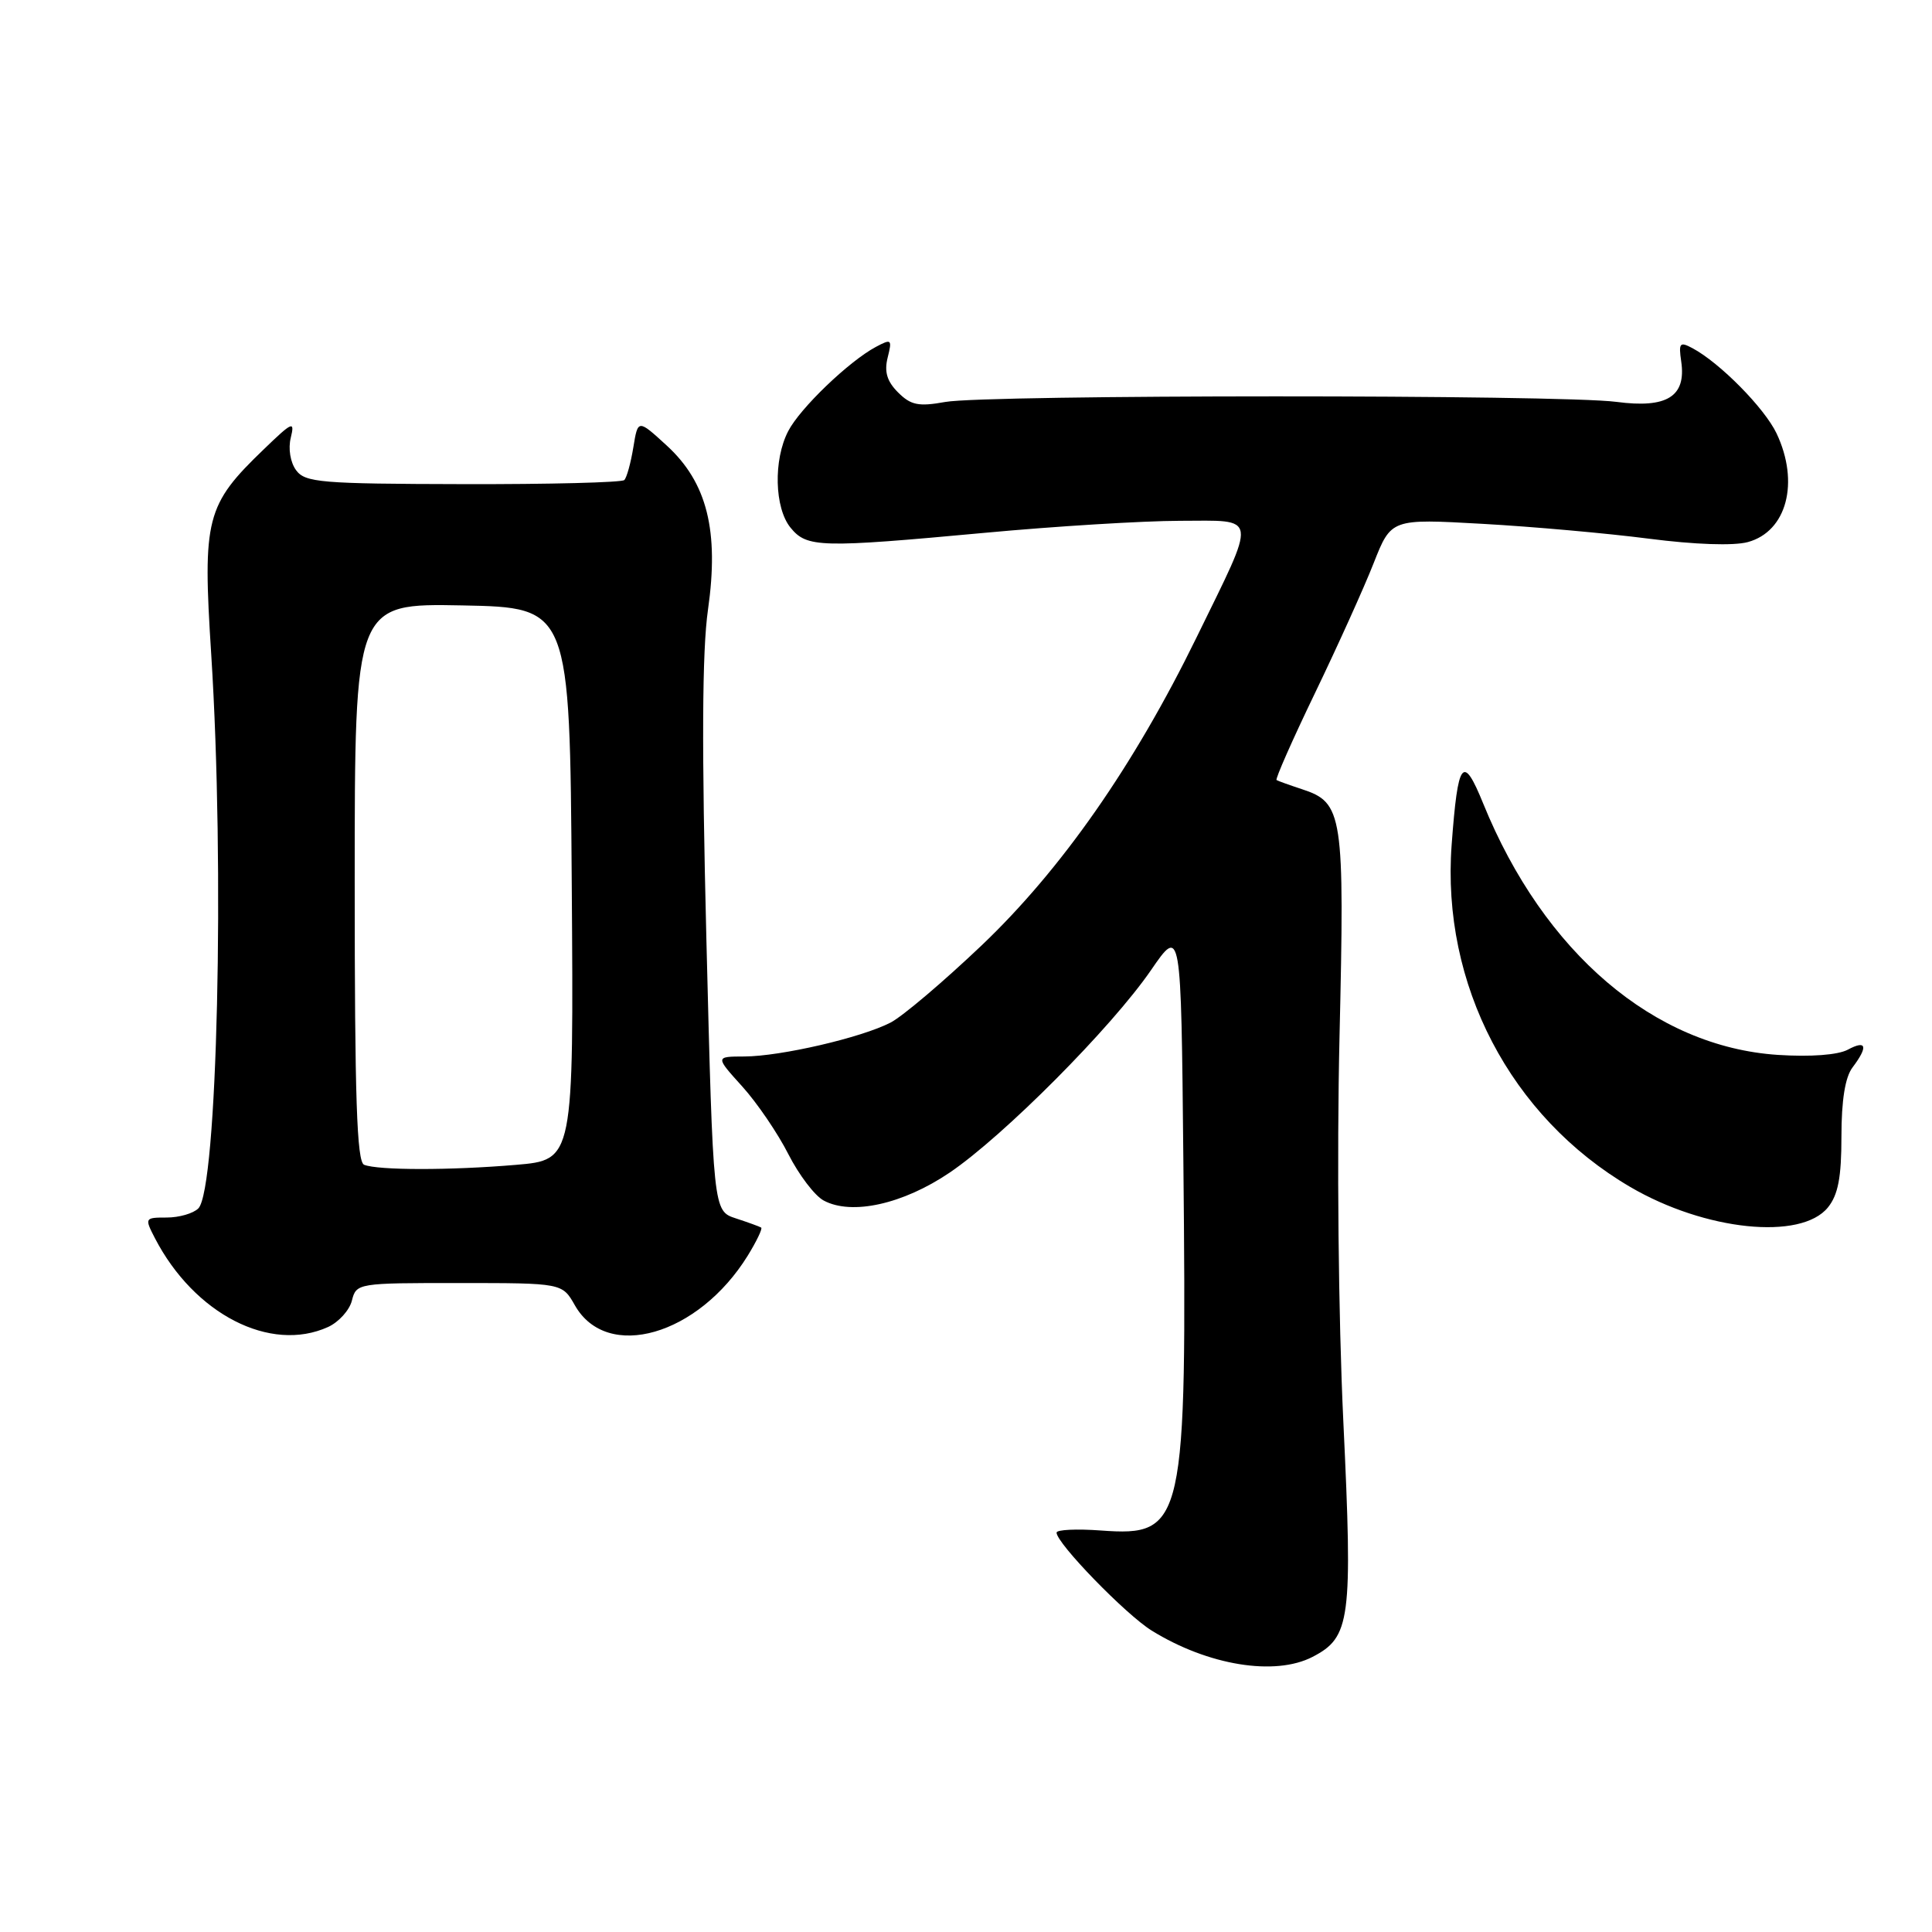 <?xml version="1.0" encoding="UTF-8" standalone="no"?>
<!DOCTYPE svg PUBLIC "-//W3C//DTD SVG 1.1//EN" "http://www.w3.org/Graphics/SVG/1.1/DTD/svg11.dtd" >
<svg xmlns="http://www.w3.org/2000/svg" xmlns:xlink="http://www.w3.org/1999/xlink" version="1.1" viewBox="0 0 256 256">
 <g >
 <path fill="currentColor"
d=" M 173.91 219.55 C 178.95 216.94 179.25 214.71 178.00 188.38 C 177.34 174.50 177.13 153.20 177.49 137.50 C 178.18 107.78 177.96 106.35 172.48 104.56 C 170.84 104.02 169.34 103.48 169.15 103.36 C 168.96 103.23 171.25 98.04 174.25 91.82 C 177.25 85.59 180.75 77.85 182.02 74.61 C 184.34 68.73 184.34 68.73 196.42 69.41 C 203.06 69.78 213.00 70.67 218.50 71.38 C 224.54 72.16 229.72 72.34 231.59 71.83 C 236.76 70.43 238.48 63.92 235.40 57.42 C 233.80 54.07 227.91 48.09 224.27 46.14 C 222.58 45.24 222.41 45.43 222.77 47.90 C 223.45 52.54 220.89 54.14 214.18 53.25 C 206.74 52.27 130.75 52.28 125.26 53.26 C 121.71 53.90 120.69 53.69 118.99 51.99 C 117.53 50.53 117.15 49.26 117.62 47.38 C 118.23 44.95 118.13 44.86 116.05 45.97 C 112.48 47.88 105.99 54.11 104.44 57.13 C 102.46 60.94 102.62 67.31 104.75 69.92 C 106.92 72.58 108.66 72.62 130.50 70.60 C 139.85 69.73 151.47 69.02 156.32 69.01 C 166.81 69.00 166.65 67.88 158.53 84.50 C 150.24 101.46 140.64 115.21 130.05 125.29 C 125.01 130.08 119.59 134.68 118.00 135.50 C 114.15 137.49 103.46 139.97 98.63 139.99 C 94.77 140.00 94.77 140.00 98.35 143.96 C 100.32 146.14 103.07 150.18 104.46 152.93 C 105.86 155.68 107.96 158.45 109.15 159.08 C 112.86 161.07 119.65 159.56 125.83 155.38 C 132.99 150.53 147.26 136.18 152.50 128.57 C 156.50 122.75 156.50 122.75 156.80 153.63 C 157.28 202.12 156.95 203.60 145.89 202.80 C 142.65 202.56 140.00 202.69 140.00 203.08 C 140.00 204.49 149.18 213.95 152.62 216.07 C 160.07 220.68 168.93 222.12 173.91 219.55 Z  M 43.48 175.83 C 44.89 175.18 46.31 173.61 46.63 172.33 C 47.21 170.03 47.41 170.00 60.86 170.01 C 74.50 170.01 74.50 170.01 76.18 172.97 C 80.44 180.45 92.53 176.96 99.08 166.38 C 100.26 164.46 101.06 162.79 100.86 162.66 C 100.66 162.53 99.15 161.98 97.50 161.44 C 94.50 160.46 94.50 160.46 93.60 124.48 C 92.97 99.06 93.03 86.24 93.81 80.80 C 95.30 70.35 93.70 63.94 88.35 59.04 C 84.53 55.54 84.53 55.54 83.92 59.28 C 83.58 61.34 83.05 63.29 82.72 63.61 C 82.40 63.93 72.78 64.18 61.34 64.15 C 42.49 64.11 40.43 63.94 39.23 62.30 C 38.47 61.26 38.17 59.44 38.53 58.00 C 39.08 55.73 38.76 55.86 34.99 59.50 C 27.27 66.92 26.83 68.64 27.99 86.73 C 29.79 114.97 28.80 157.61 26.28 160.12 C 25.61 160.79 23.73 161.33 22.09 161.33 C 19.18 161.33 19.15 161.39 20.52 164.05 C 25.74 174.13 35.83 179.31 43.48 175.83 Z  M 242.21 159.99 C 243.56 158.32 244.00 156.01 244.00 150.58 C 244.00 145.80 244.49 142.73 245.47 141.44 C 247.57 138.66 247.33 137.75 244.84 139.09 C 243.52 139.79 239.93 140.06 235.59 139.78 C 219.20 138.71 204.56 126.22 196.54 106.49 C 193.84 99.85 193.18 100.71 192.35 111.95 C 190.98 130.43 200.15 147.99 216.02 157.28 C 225.93 163.08 238.64 164.39 242.21 159.99 Z  M 48.25 154.34 C 47.28 153.95 47.00 145.51 47.00 116.89 C 47.00 79.95 47.00 79.95 61.25 80.22 C 75.50 80.50 75.50 80.50 75.76 117.10 C 76.02 153.70 76.02 153.70 68.36 154.35 C 59.64 155.09 50.10 155.08 48.25 154.34 Z "/>
</g>
</svg>